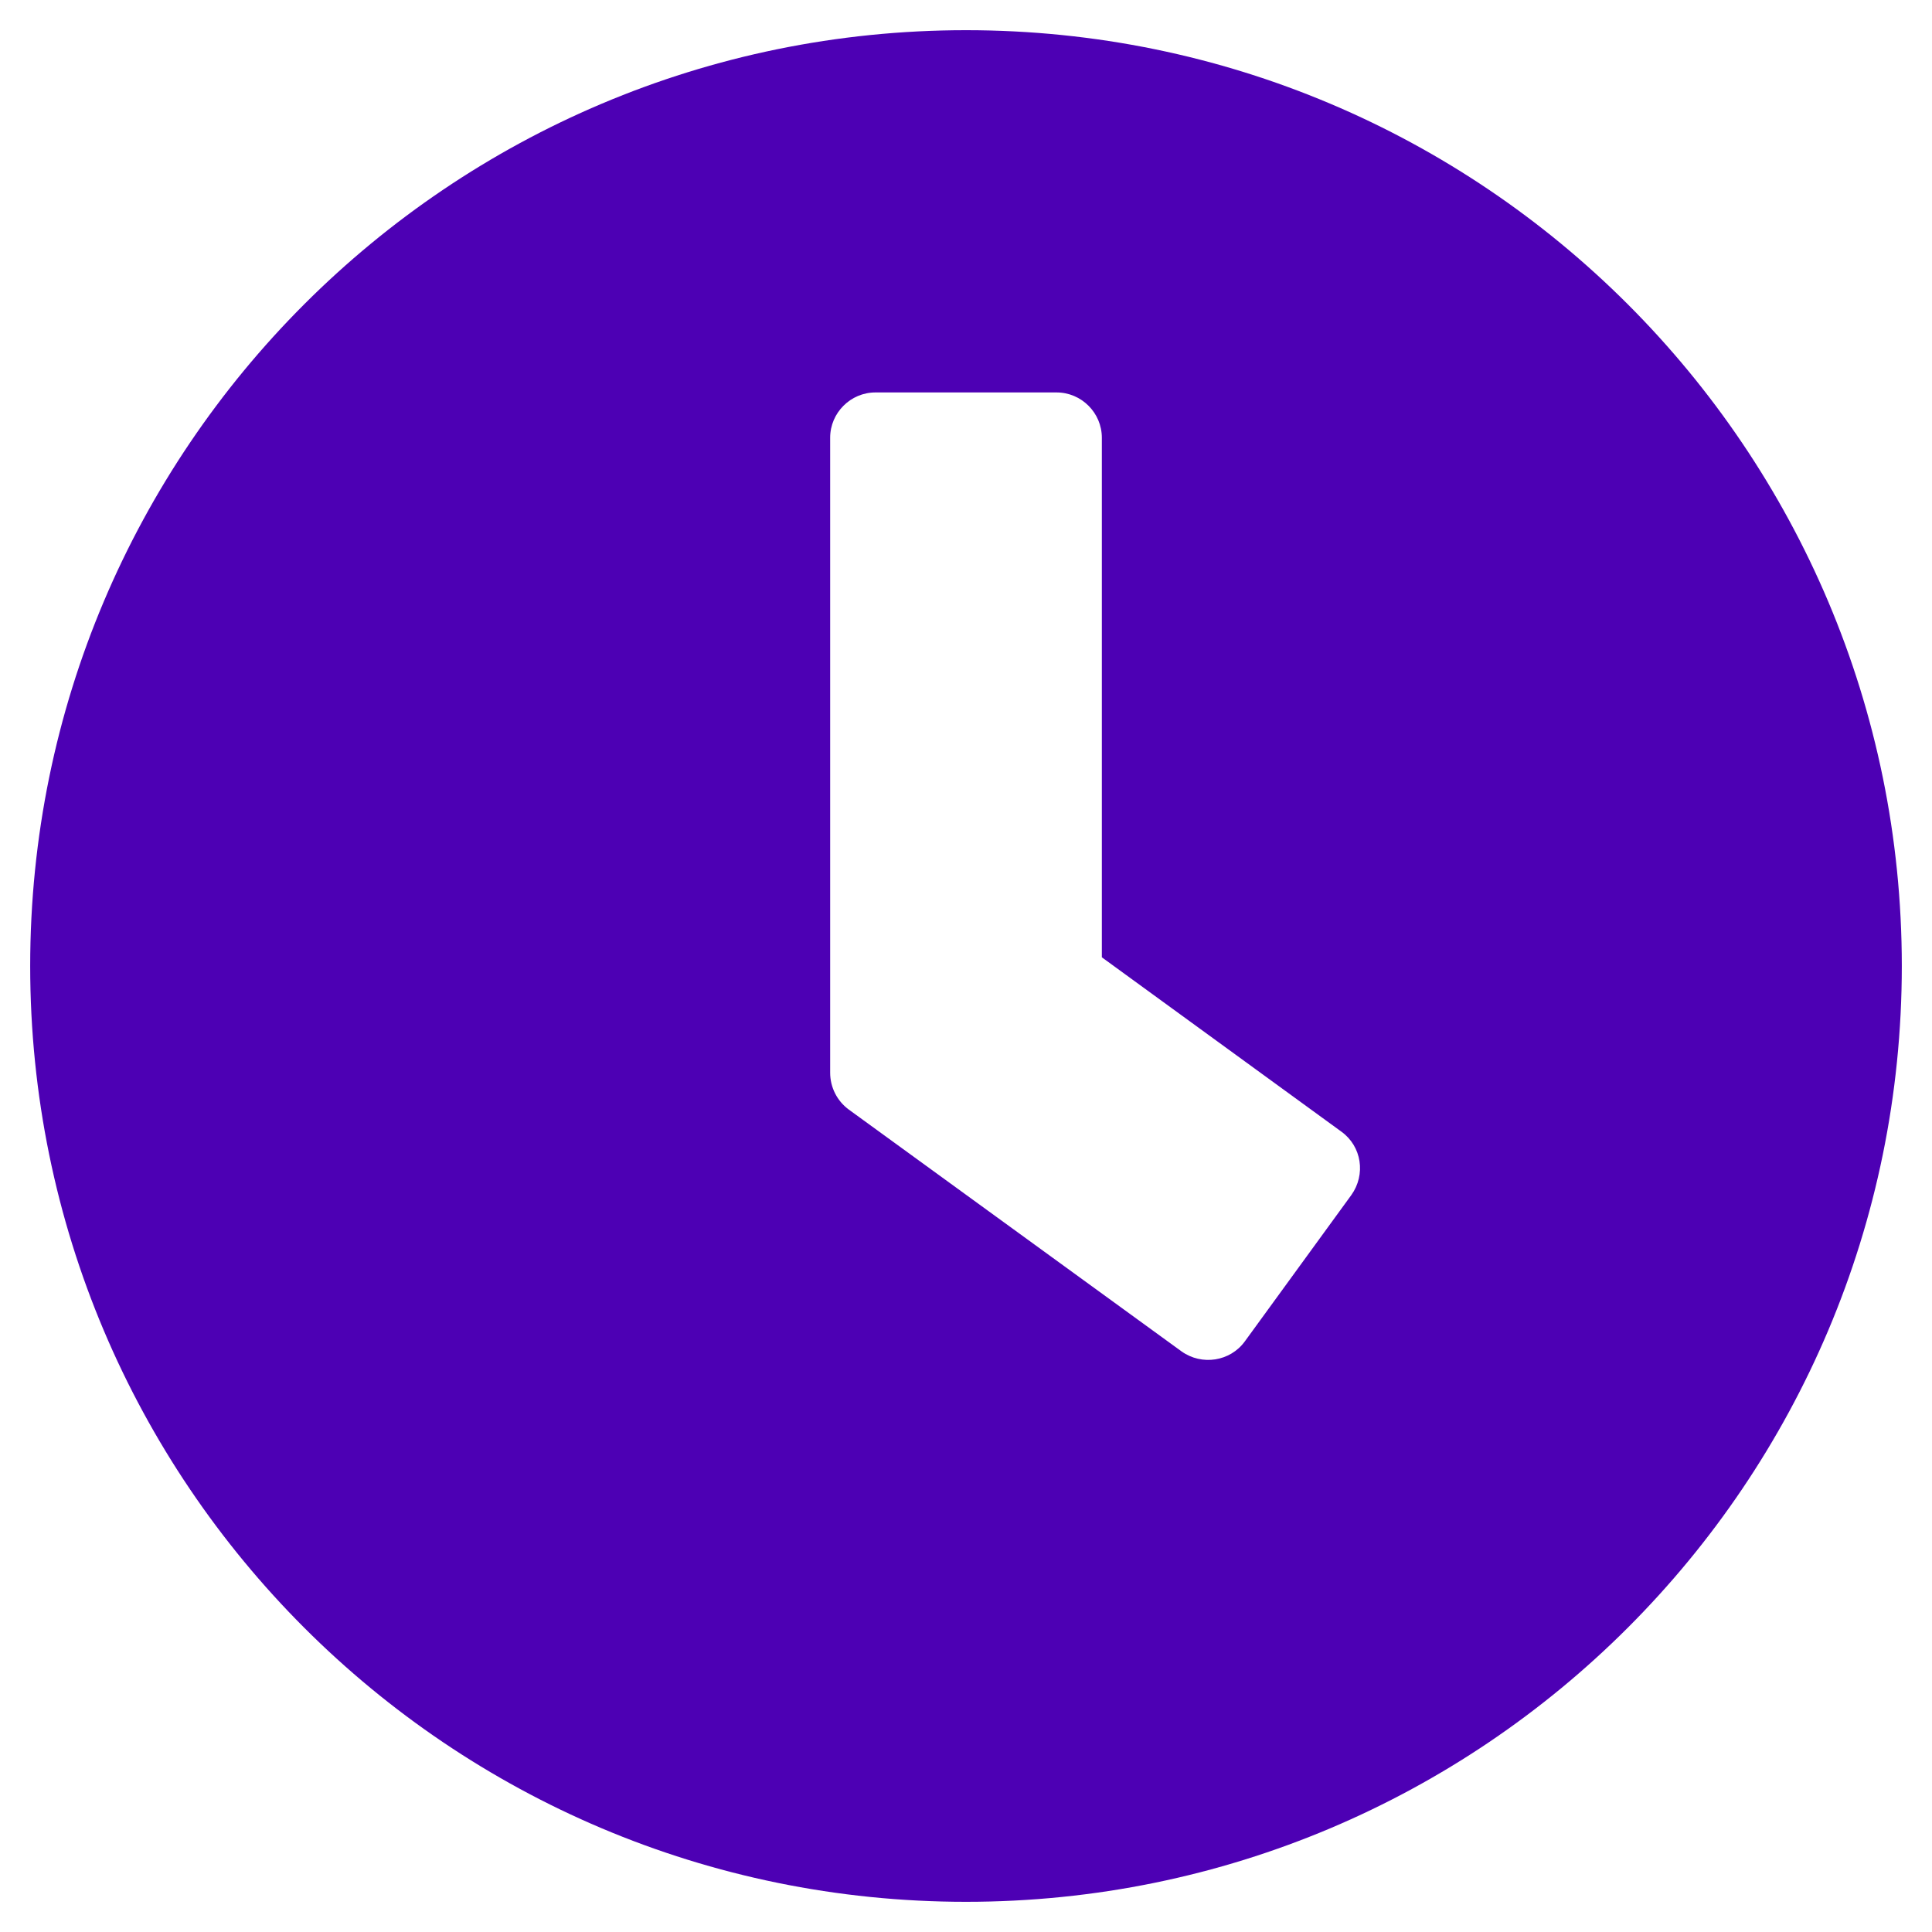 <svg width="16" height="16" viewBox="0 0 16 16" fill="none" xmlns="http://www.w3.org/2000/svg">
<path d="M8 0.25C3.719 0.25 0.25 3.719 0.25 8C0.25 12.281 3.719 15.75 8 15.75C12.281 15.75 15.75 12.281 15.75 8C15.75 3.719 12.281 0.25 8 0.25ZM9.784 11.191L7.028 9.188C6.931 9.116 6.875 9.003 6.875 8.884V3.625C6.875 3.419 7.044 3.25 7.25 3.25H8.75C8.956 3.25 9.125 3.419 9.125 3.625V7.928L11.109 9.372C11.278 9.494 11.312 9.728 11.191 9.897L10.309 11.109C10.188 11.275 9.953 11.312 9.784 11.191Z" fill="#4D00B4"/>
</svg>
